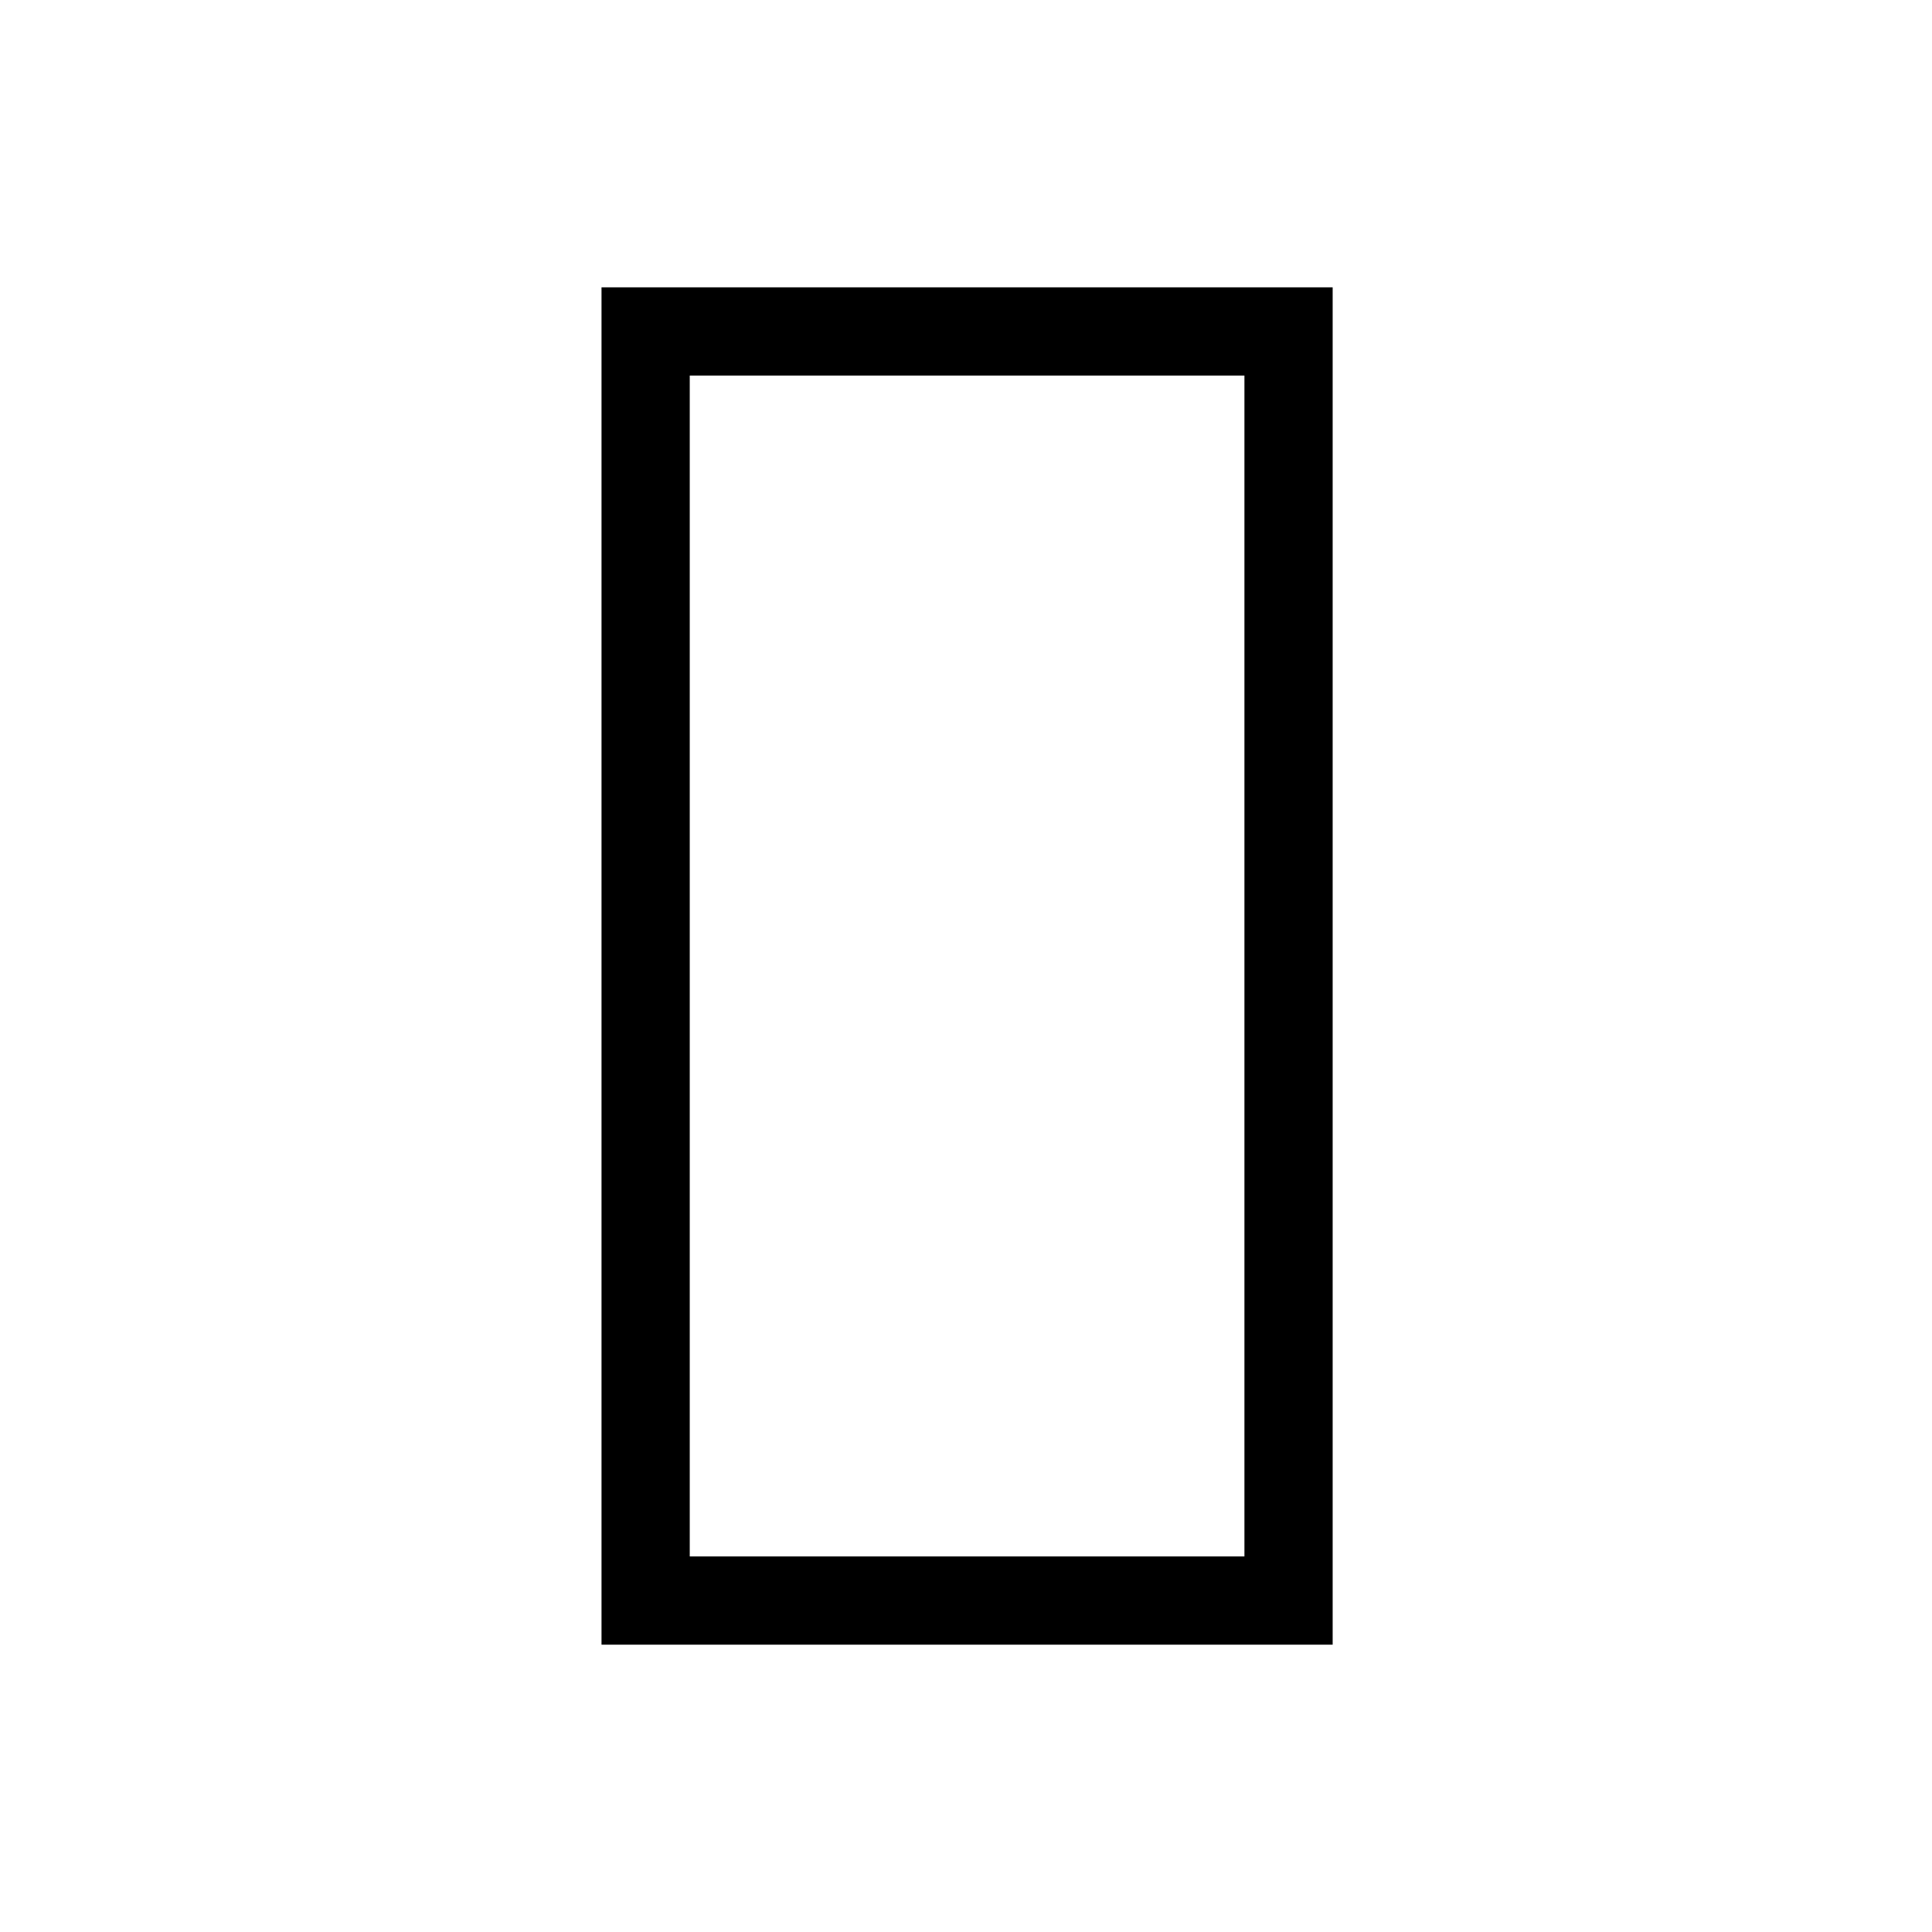 <svg xmlns="http://www.w3.org/2000/svg" height="48" viewBox="0 -960 960 960" width="48"><path d="M298.89-142.77v-674.46h363.3v674.46h-363.3Zm43.84-630.61v586.76h275.62v-586.76H342.73Zm0 586.76v-586.76 586.76Z"/></svg>